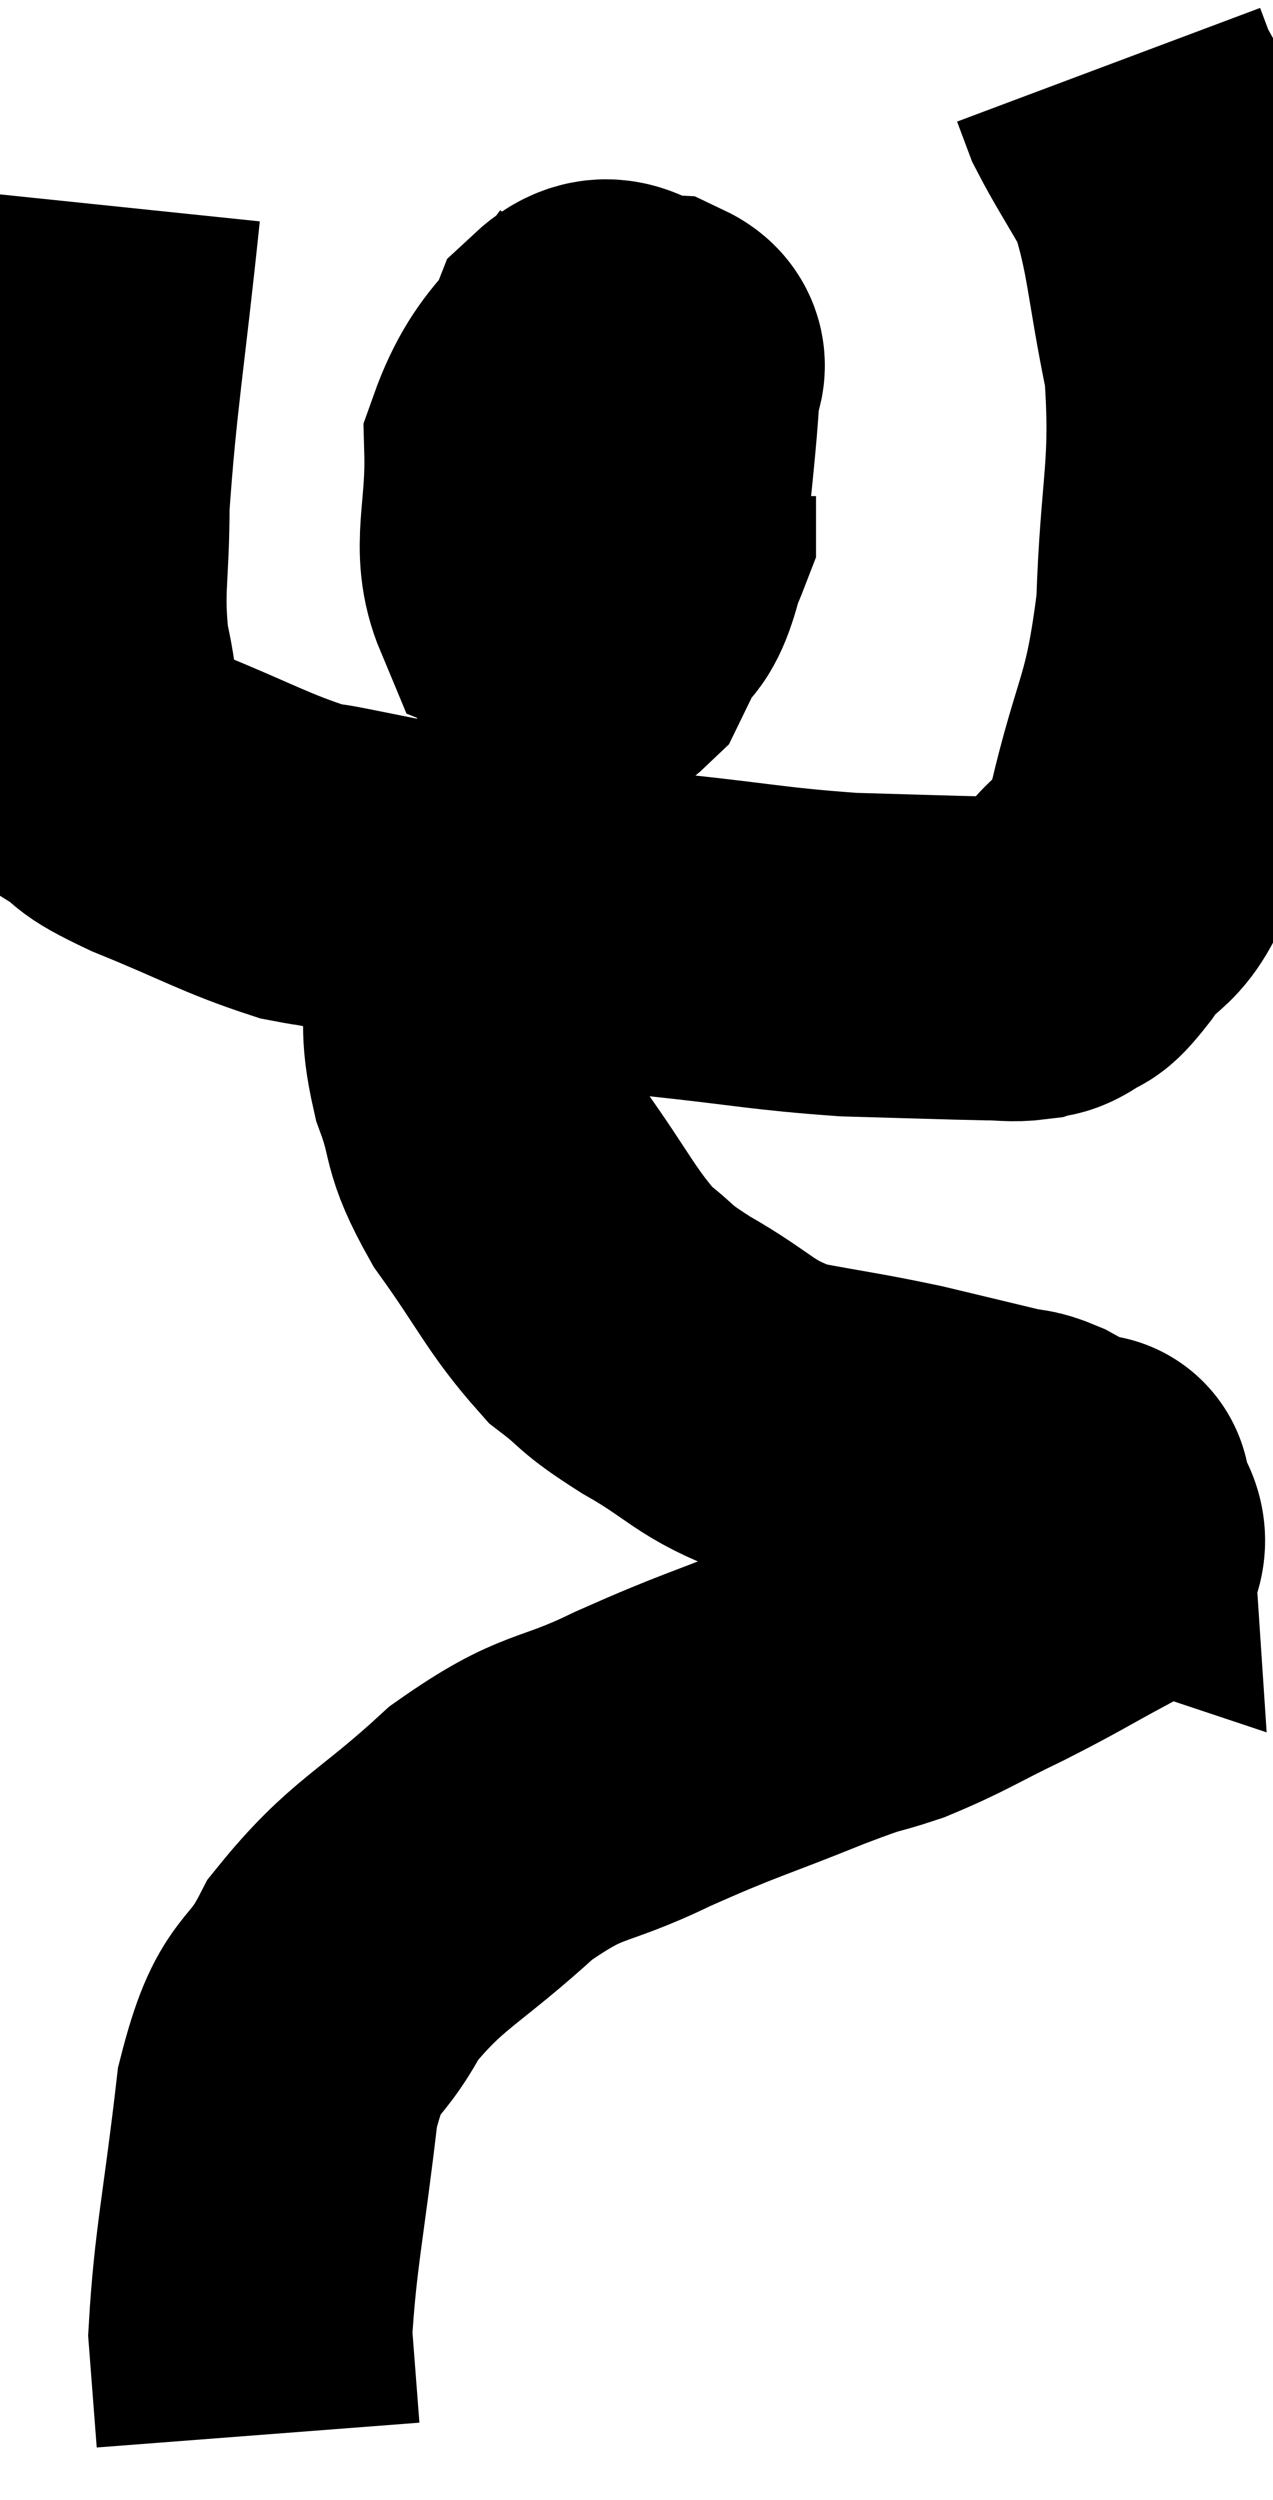 <svg xmlns="http://www.w3.org/2000/svg" viewBox="10.653 3.68 19.667 38.6" width="19.667" height="38.6"><path d="M 12.18 6.84 C 11.94 9.15, 11.82 9.735, 11.7 11.46 C 11.7 12.6, 11.595 12.735, 11.7 13.74 C 11.91 14.61, 11.775 14.895, 12.12 15.48 C 12.6 15.78, 12.285 15.705, 13.08 16.08 C 14.19 16.53, 14.43 16.695, 15.3 16.98 C 15.93 17.1, 15.15 16.935, 16.56 17.22 C 18.75 17.67, 19.14 17.82, 20.94 18.12 C 22.35 18.27, 22.515 18.33, 23.76 18.42 C 24.84 18.45, 25.23 18.465, 25.92 18.48 C 26.22 18.48, 26.28 18.51, 26.52 18.48 C 26.7 18.42, 26.67 18.495, 26.88 18.36 C 27.12 18.15, 26.985 18.42, 27.36 17.94 C 27.87 17.19, 27.93 17.655, 28.38 16.44 C 28.77 14.76, 28.935 14.865, 29.16 13.08 C 29.22 11.19, 29.4 10.965, 29.28 9.3 C 28.98 7.86, 29.01 7.455, 28.68 6.42 C 28.32 5.79, 28.185 5.595, 27.96 5.16 C 27.87 4.92, 27.825 4.8, 27.78 4.68 L 27.78 4.68" fill="none" stroke="black" stroke-width="5"></path><path d="M 20.4 8.4 C 19.59 9.51, 19.17 9.525, 18.78 10.62 C 18.81 11.7, 18.57 12.135, 18.84 12.78 C 19.35 12.99, 19.425 13.32, 19.86 13.2 C 20.22 12.75, 20.34 13.185, 20.58 12.3 C 20.7 10.98, 20.775 10.44, 20.82 9.66 C 20.79 9.42, 21.045 9.315, 20.76 9.18 C 20.22 9.15, 20.115 8.715, 19.68 9.12 C 19.35 9.96, 19.125 9.765, 19.02 10.8 C 19.14 12.03, 19.05 12.54, 19.26 13.26 C 19.56 13.47, 19.485 14.04, 19.86 13.68 C 20.31 12.75, 20.535 12.405, 20.76 11.82 L 20.76 11.34" fill="none" stroke="black" stroke-width="5"></path><path d="M 17.82 16.62 C 17.82 17.1, 17.82 17.055, 17.82 17.58 C 17.82 18.15, 17.79 18.045, 17.82 18.72 C 17.88 19.5, 17.76 19.485, 17.94 20.28 C 18.24 21.09, 18.045 21.015, 18.54 21.9 C 19.23 22.86, 19.32 23.145, 19.92 23.82 C 20.43 24.21, 20.235 24.15, 20.94 24.6 C 21.84 25.11, 21.81 25.275, 22.74 25.62 C 23.7 25.8, 23.805 25.8, 24.66 25.98 C 25.41 26.16, 25.665 26.22, 26.16 26.34 C 26.4 26.4, 26.355 26.34, 26.64 26.46 C 26.97 26.64, 27.09 26.715, 27.3 26.82 C 27.39 26.85, 27.435 26.865, 27.48 26.88 C 27.48 26.88, 27.48 26.88, 27.48 26.88 C 27.48 26.88, 27.465 26.655, 27.48 26.88 C 27.51 27.33, 27.915 27.345, 27.54 27.78 C 26.76 28.2, 26.775 28.215, 25.98 28.62 C 25.17 29.01, 25.08 29.1, 24.36 29.4 C 23.73 29.61, 24.045 29.46, 23.1 29.82 C 21.84 30.33, 21.795 30.3, 20.58 30.84 C 19.41 31.41, 19.395 31.17, 18.24 31.98 C 17.1 33.03, 16.785 33.06, 15.96 34.08 C 15.45 35.07, 15.3 34.65, 14.94 36.06 C 14.73 37.89, 14.595 38.415, 14.52 39.72 C 14.58 40.5, 14.61 40.89, 14.64 41.28 L 14.64 41.28" fill="none" stroke="black" stroke-width="5"></path></svg>